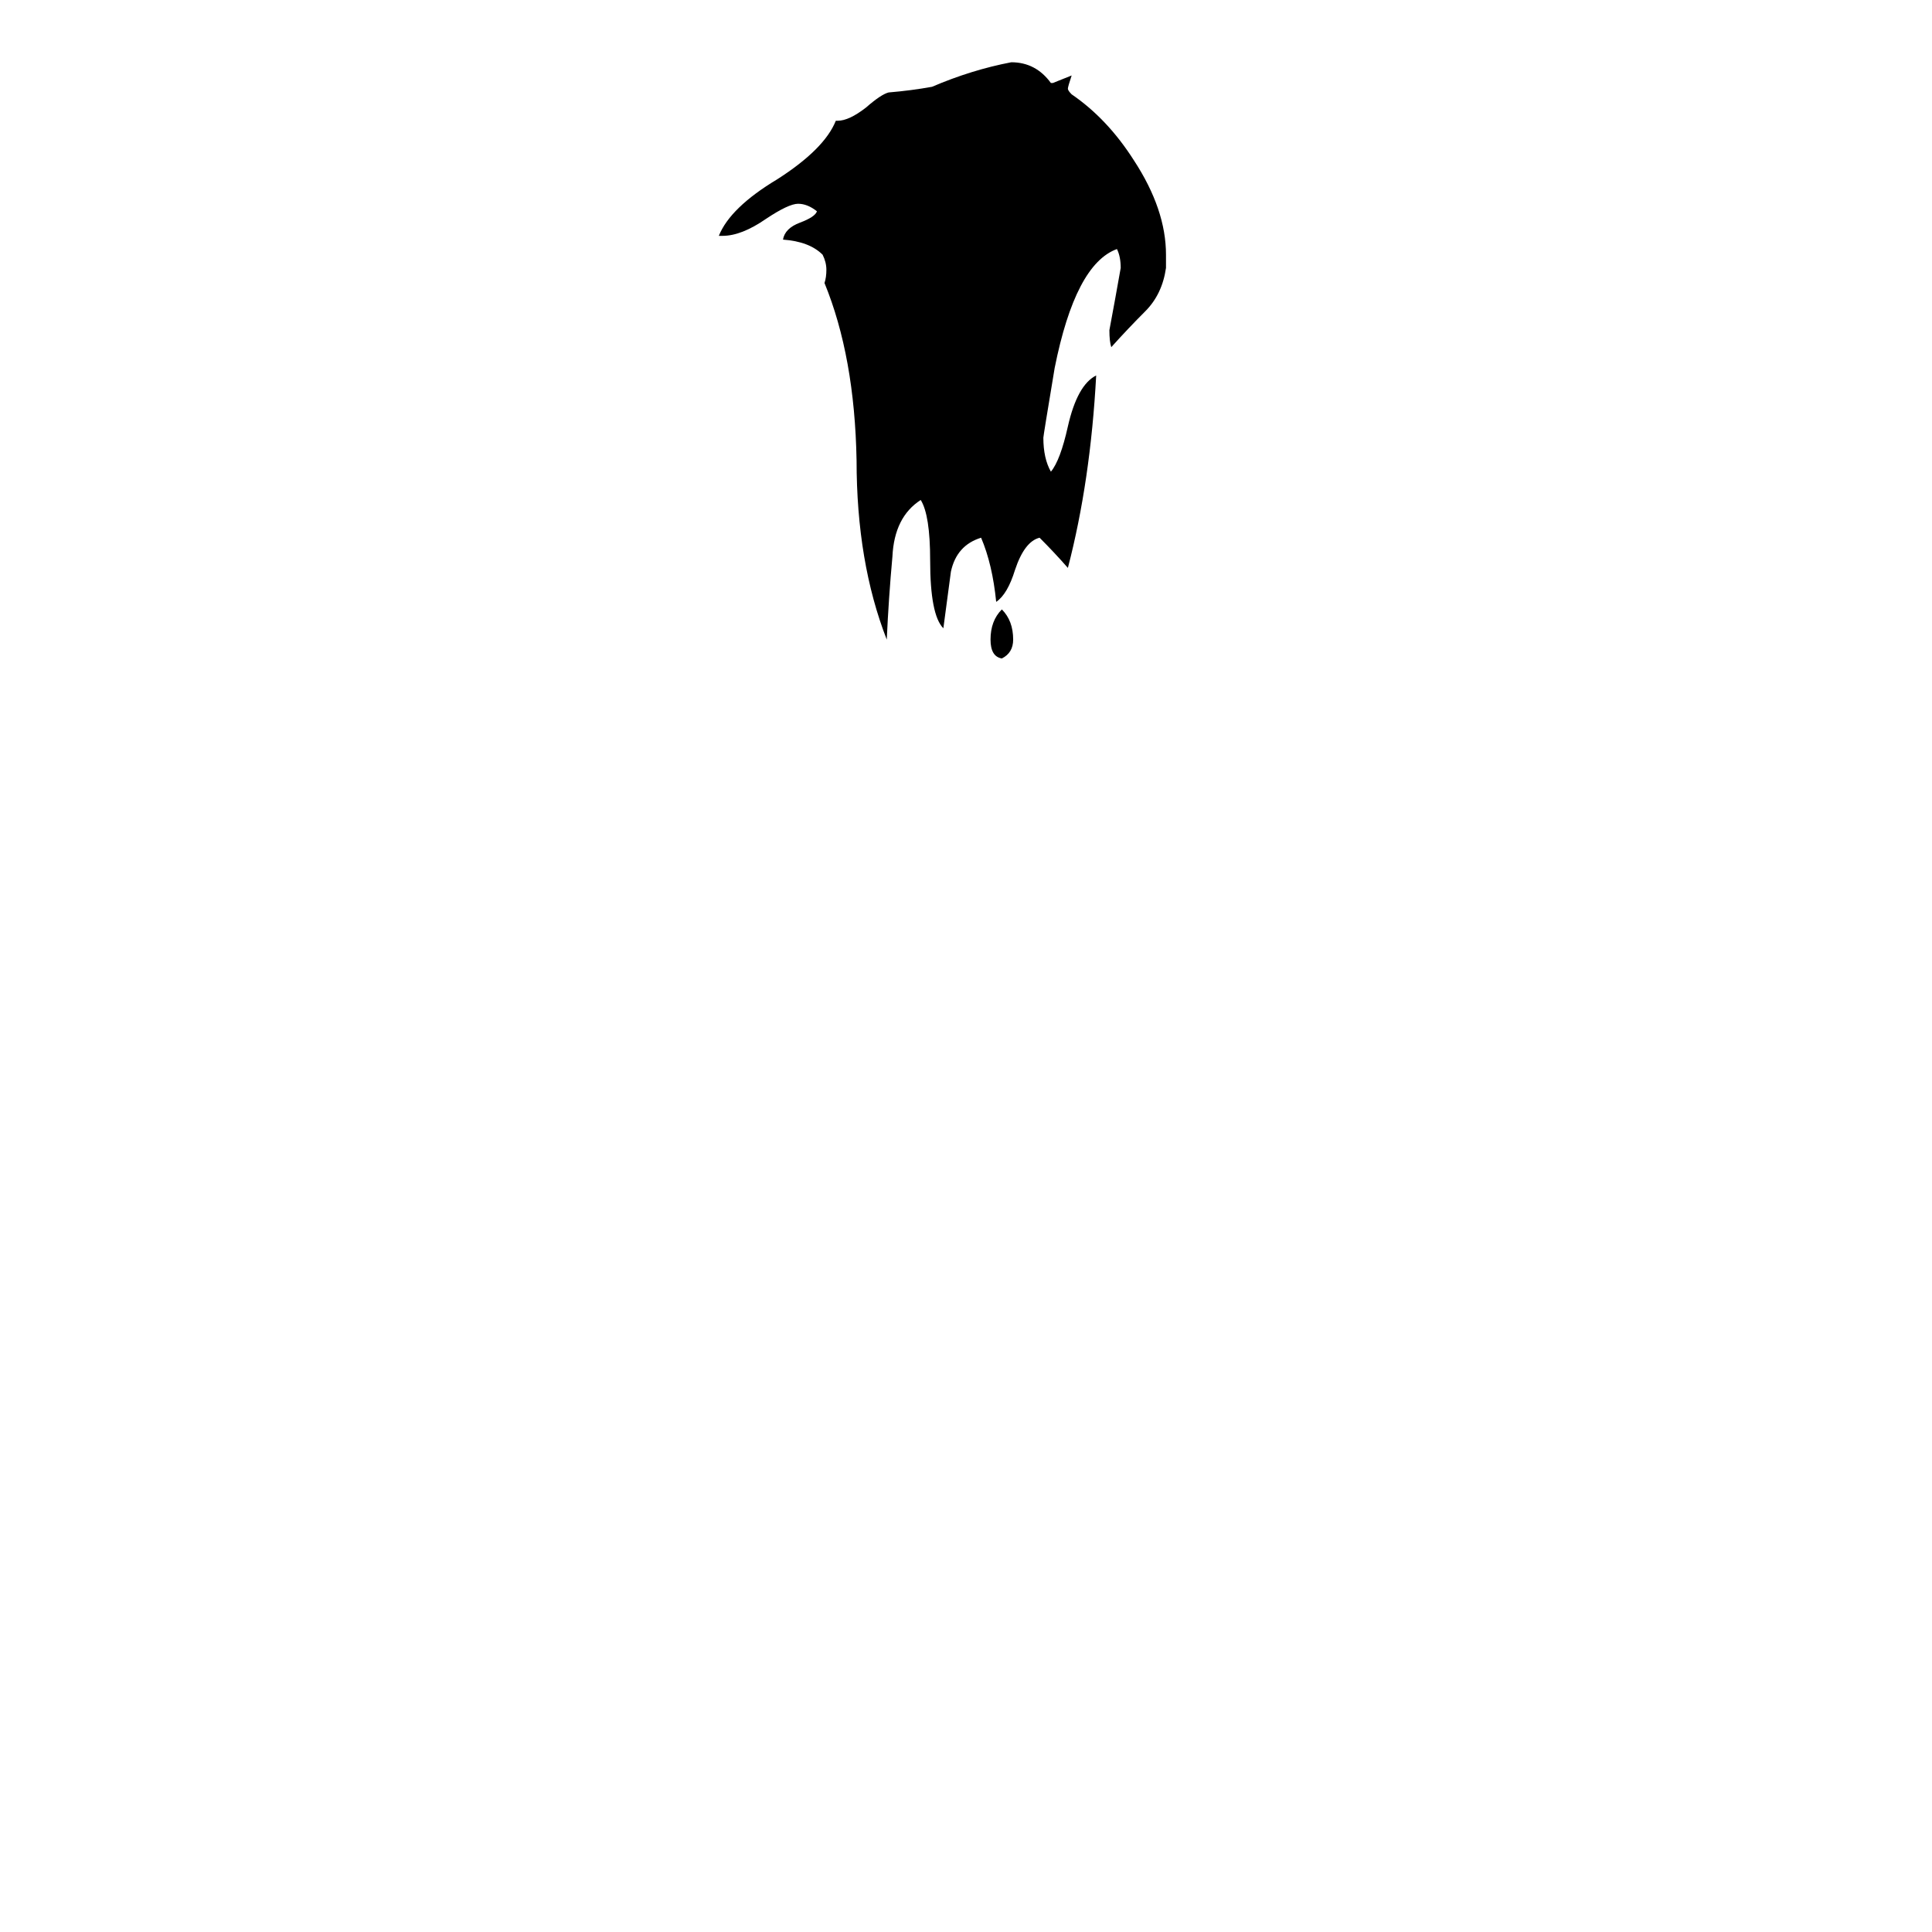 <svg xmlns="http://www.w3.org/2000/svg" viewBox="0 -800 1024 1024">
	<path fill="#000000" d="M618 -665V-658Q616 -644 607 -635Q598 -626 589 -616Q588 -619 588 -625Q591 -641 594 -658Q594 -664 592 -668Q570 -660 559 -605Q553 -569 553 -568Q553 -557 557 -550Q562 -556 566 -574Q571 -596 581 -601Q578 -545 566 -499Q559 -507 551 -515Q543 -513 538 -498Q534 -485 528 -481Q526 -501 520 -515Q507 -511 504 -497Q502 -482 500 -467Q493 -474 493 -503Q493 -527 488 -535Q474 -526 473 -505Q471 -483 470 -461Q454 -502 454 -556Q453 -611 437 -650Q438 -653 438 -657Q438 -661 436 -665Q429 -672 415 -673Q416 -679 424 -682Q432 -685 433 -688Q428 -692 423 -692Q418 -692 406 -684Q393 -675 383 -675H381Q387 -690 412 -705Q437 -721 443 -736H444Q450 -736 459 -743Q467 -750 471 -751Q483 -752 494 -754Q515 -763 536 -767Q549 -767 557 -756H558Q563 -758 568 -760Q566 -754 566 -753Q566 -752 568 -750Q587 -737 601 -715Q618 -689 618 -665ZM531 -451Q525 -452 525 -461Q525 -471 531 -477Q537 -471 537 -461Q537 -454 531 -451Z"/>
</svg>